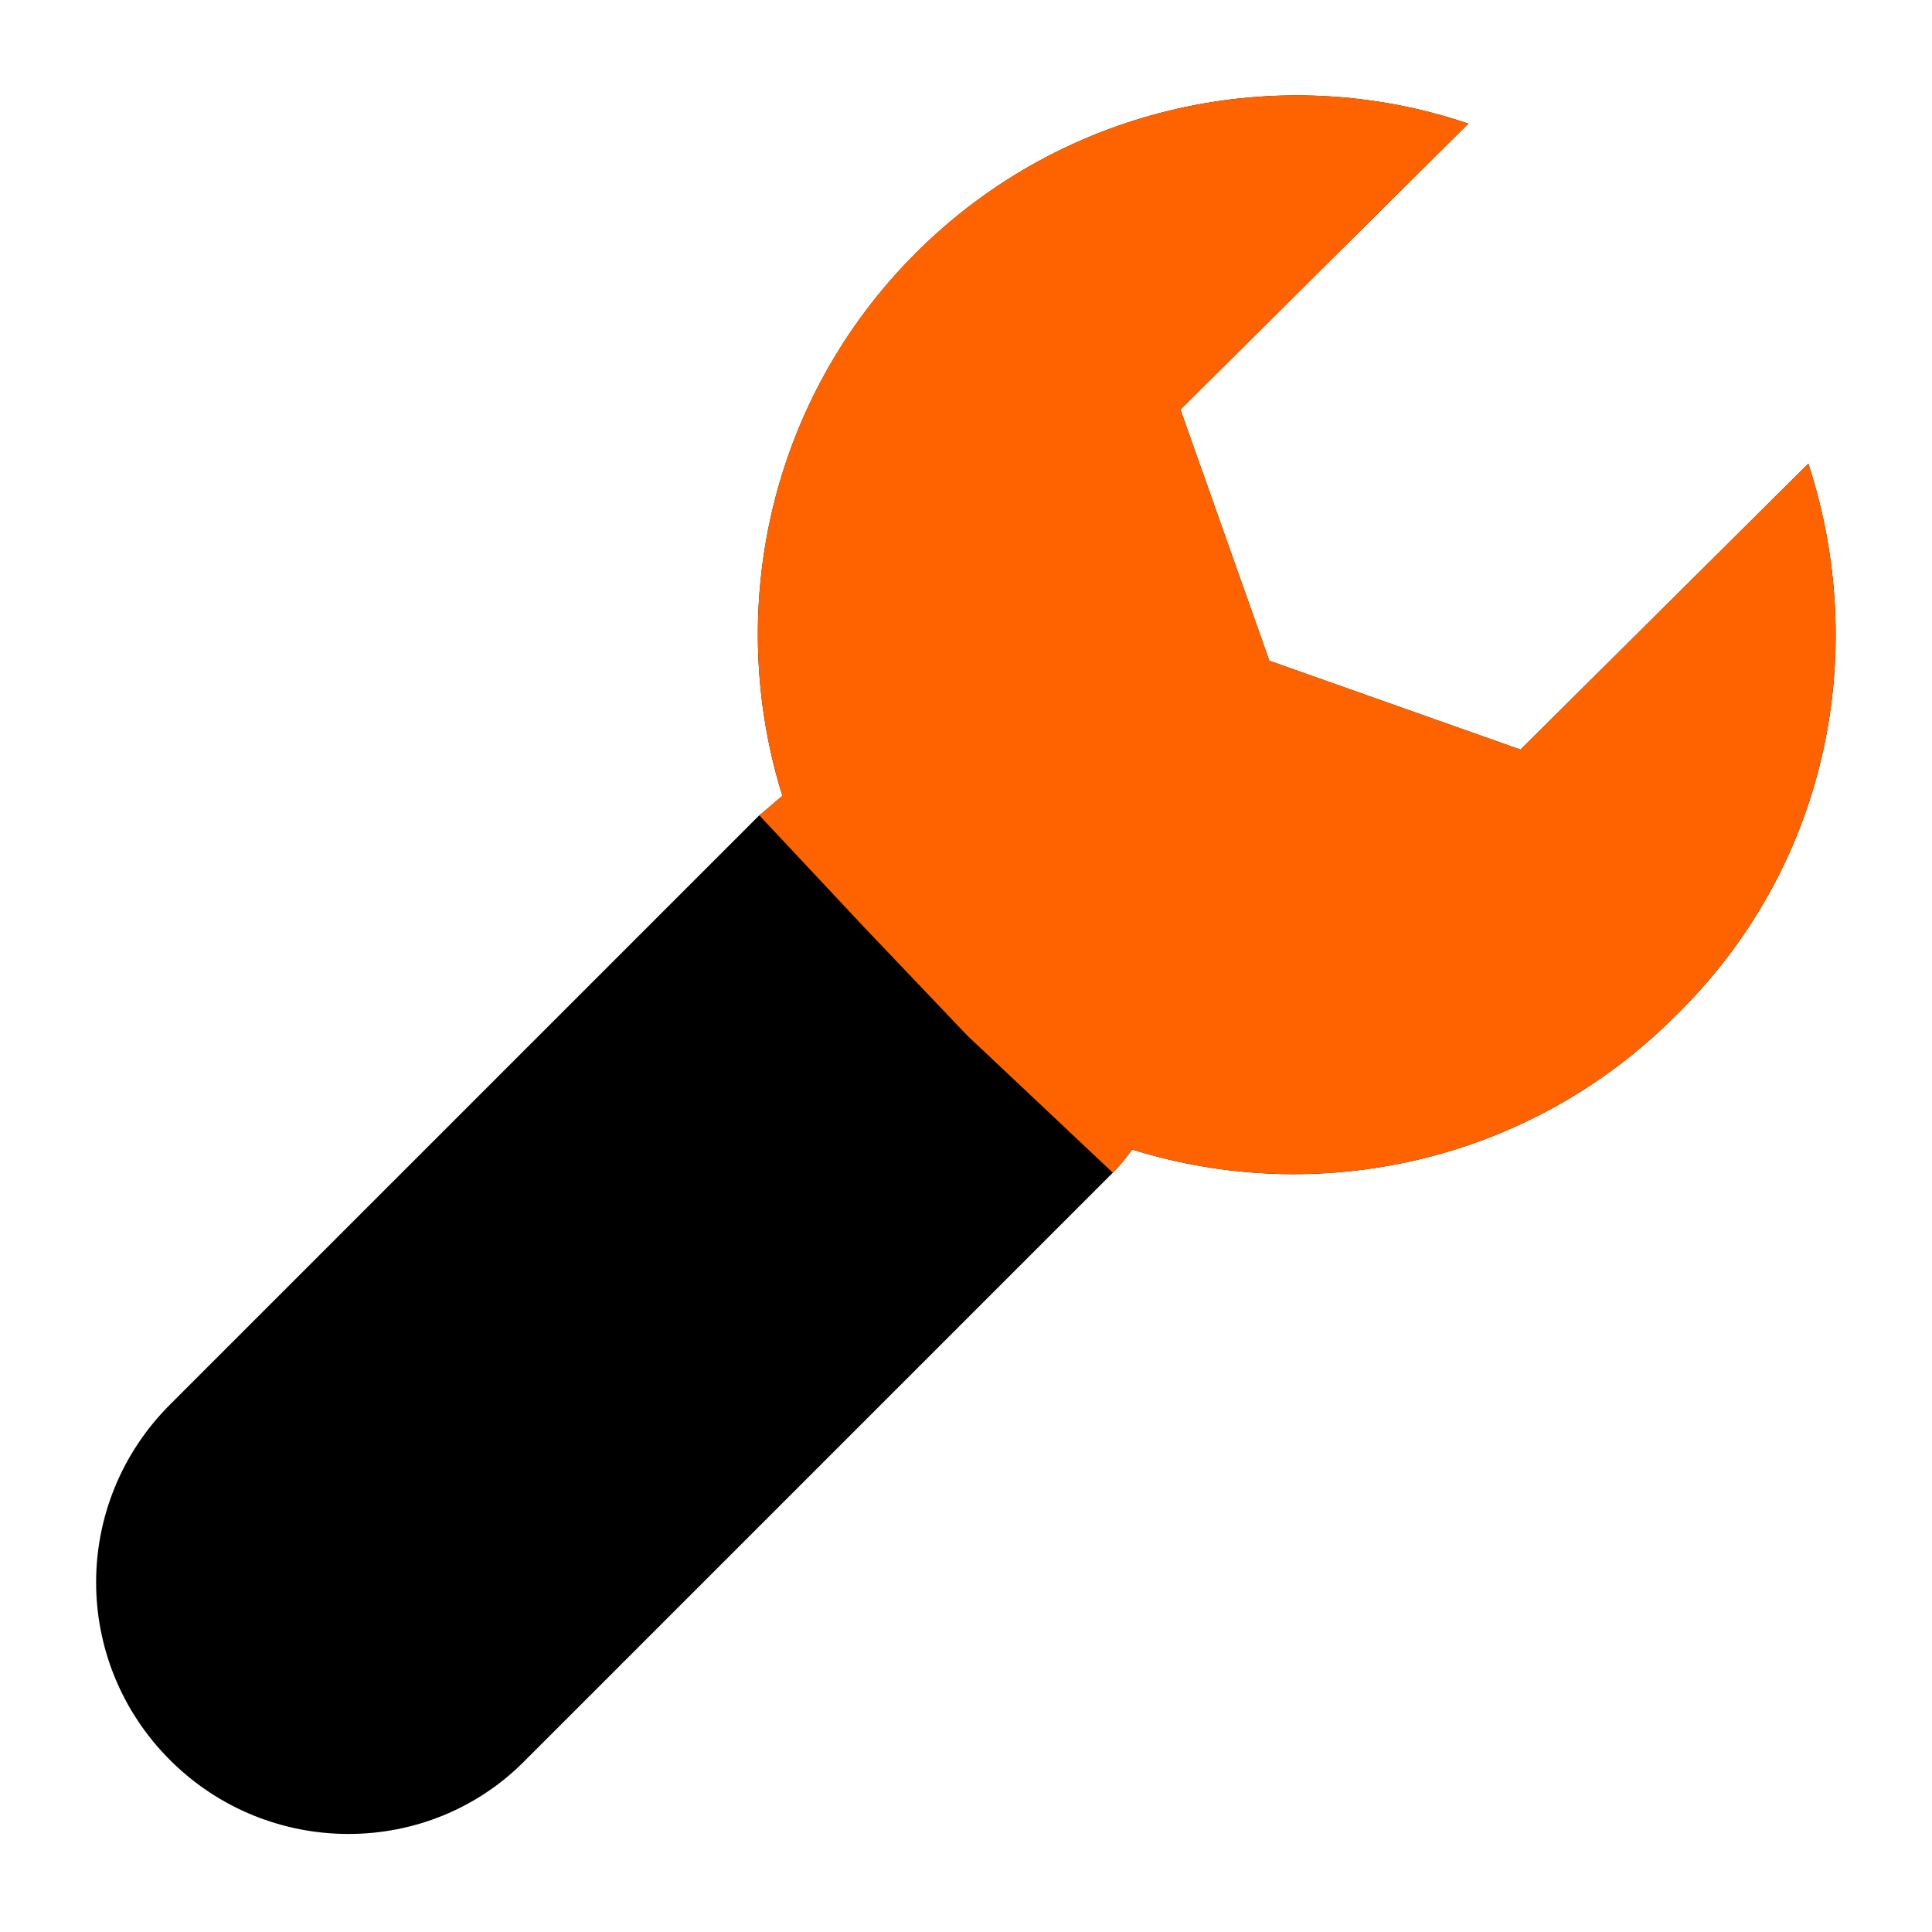 <?xml version="1.0" encoding="utf-8"?>
<!-- Generator: Adobe Illustrator 16.0.0, SVG Export Plug-In . SVG Version: 6.00 Build 0)  -->
<!DOCTYPE svg PUBLIC "-//W3C//DTD SVG 1.1//EN" "http://www.w3.org/Graphics/SVG/1.1/DTD/svg11.dtd">
<svg version="1.1" id="Layer_1" xmlns="http://www.w3.org/2000/svg" xmlns:xlink="http://www.w3.org/1999/xlink" x="0px" y="0px"
	 width="100px" height="100px" viewBox="0 0 100 100" enable-background="new 0 0 100 100" xml:space="preserve">
<path d="M93.6,24L78.7,38.8l-13-4.6l-4.601-13L76,6.4c-9.7-3.3-20.9-1-28.6,6.7c-7.6,7.6-9.9,18.5-6.9,28.1
	c-0.4,0.3-0.8,0.7-1.2,1L8.8,72.7C3.7,77.8,3.7,86,8.8,91.1c5.1,5.101,13.4,5.101,18.4,0L57.6,60.7c0.4-0.4,0.7-0.8,1-1.2
	c9.601,3,20.5,0.7,28.101-6.9C94.6,44.9,96.8,33.8,93.6,24z"/>
<path fill="#FF6300" d="M50.065,53.599L57.6,60.7c0.4-0.4,0.7-0.8,1-1.2c9.601,3,20.5,0.7,28.101-6.9C94.6,44.9,96.8,33.8,93.6,24
	L78.7,38.8l-13-4.6l-4.601-13L76,6.4c-9.7-3.3-20.9-1-28.6,6.7c-7.601,7.6-9.9,18.5-6.9,28.1c-0.4,0.3-0.8,0.7-1.2,1l5.45,5.817
	L50.065,53.599z"/>
</svg>
